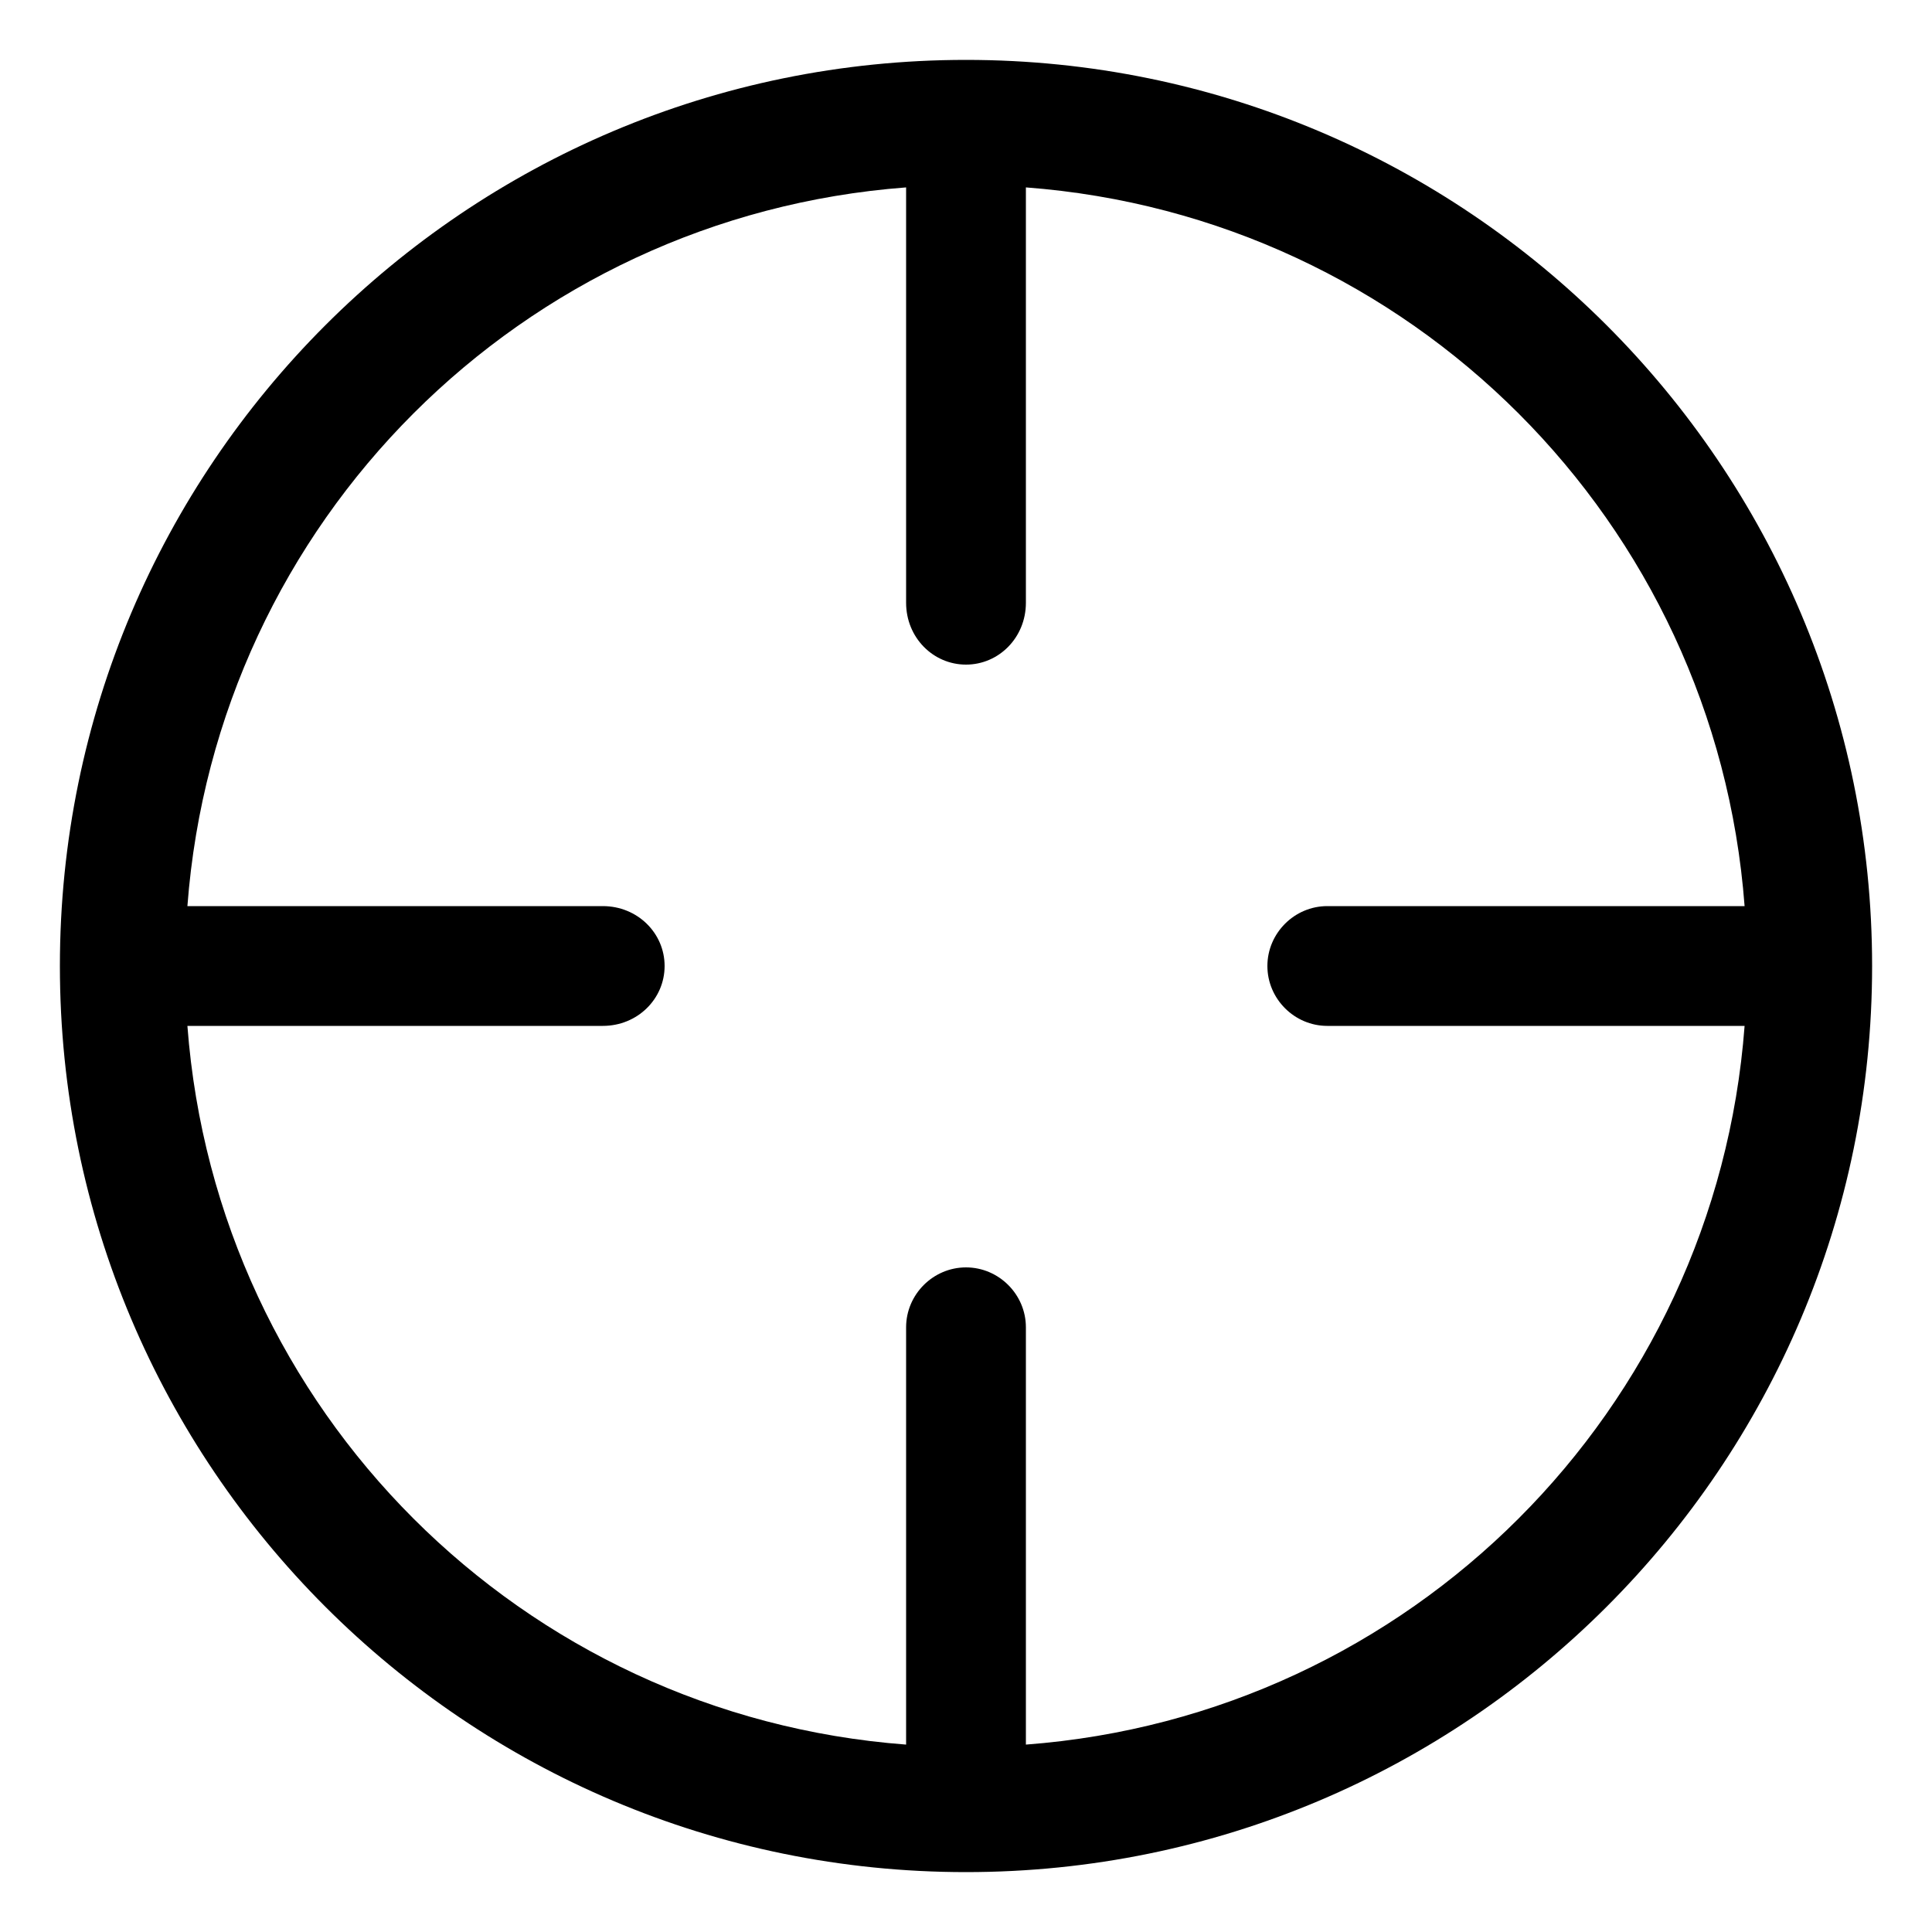 <?xml version="1.0" encoding="utf-8"?>
<!-- Generated by IcoMoon.io -->
<!DOCTYPE svg PUBLIC "-//W3C//DTD SVG 1.1//EN" "http://www.w3.org/Graphics/SVG/1.1/DTD/svg11.dtd">
<svg version="1.1" xmlns="http://www.w3.org/2000/svg" xmlns:xlink="http://www.w3.org/1999/xlink" width="100" height="100" viewBox="0 0 100 100">
<path d="M50 3.1c-25.9 0-46.9 21-46.9 46.9s21 46.9 46.9 46.9c25.9 0 46.9-21 46.9-46.9s-21-46.9-46.9-46.9zM53.1 90.3v-21.6c0-1.7-1.4-3.1-3.1-3.1s-3.1 1.4-3.1 3.1v21.6c-19.9-1.5-35.7-17.3-37.2-37.2h21.5c1.8 0 3.2-1.4 3.2-3.1s-1.4-3.1-3.2-3.1h-21.5c1.5-19.9 17.3-35.7 37.2-37.2v21.5c0 1.8 1.4 3.2 3.1 3.2s3.1-1.4 3.1-3.2v-21.5c19.9 1.5 35.7 17.3 37.2 37.2h-21.6c-1.7 0-3.1 1.4-3.1 3.1s1.4 3.1 3.1 3.1h21.6c-1.5 19.9-17.3 35.7-37.2 37.2z"></path>
</svg>
